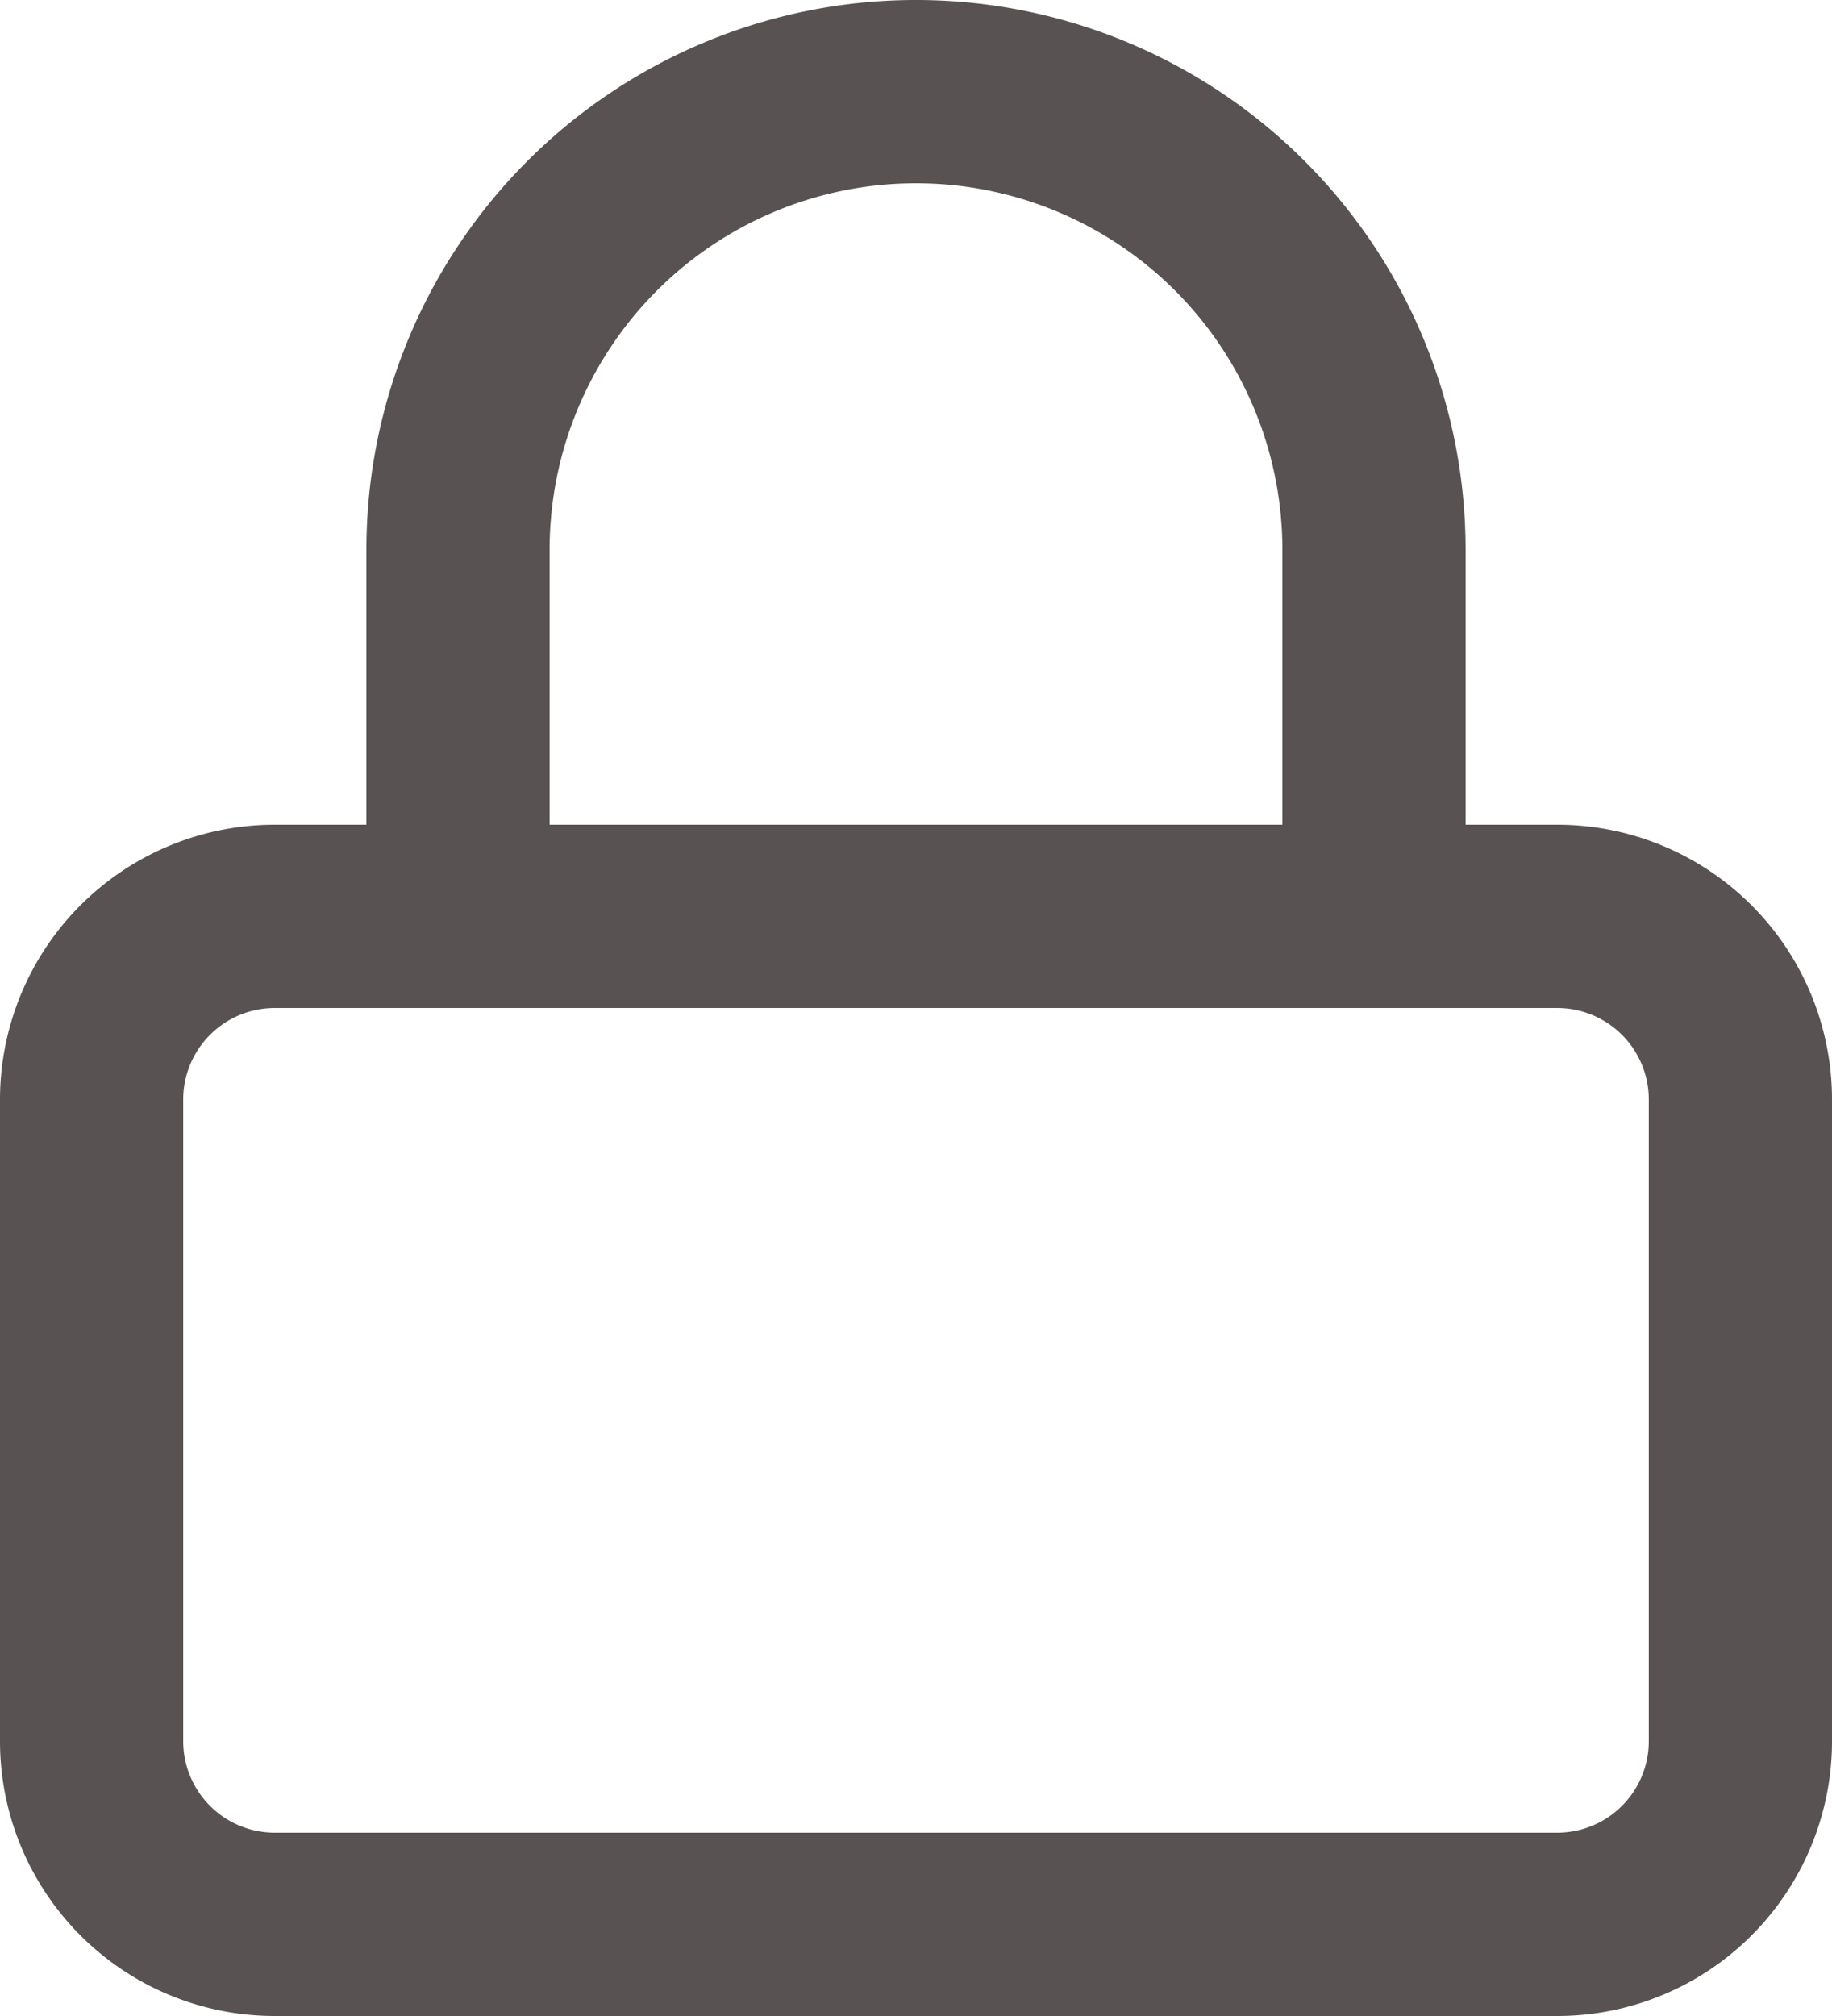 <svg xmlns="http://www.w3.org/2000/svg" viewBox="0 0 30 33">
  <g id="Icon_feather-lock" data-name="Icon feather-lock" transform="translate(-3 -1.5)">
    <path id="Tracé_3" data-name="Tracé 3" d="M7.5,16.5h21a3,3,0,0,1,3,3V30a3,3,0,0,1-3,3H7.5a3,3,0,0,1-3-3V19.5a3,3,0,0,1,3-3Z" fill="none" stroke="#585252" stroke-linecap="round" stroke-linejoin="round" stroke-width="3"/>
    <path id="Tracé_4" data-name="Tracé 4" d="M10.5,16.5v-6a7.5,7.5,0,0,1,15,0v6" fill="none" stroke="#585252" stroke-linecap="round" stroke-linejoin="round" stroke-width="3"/>
  </g>
</svg>
